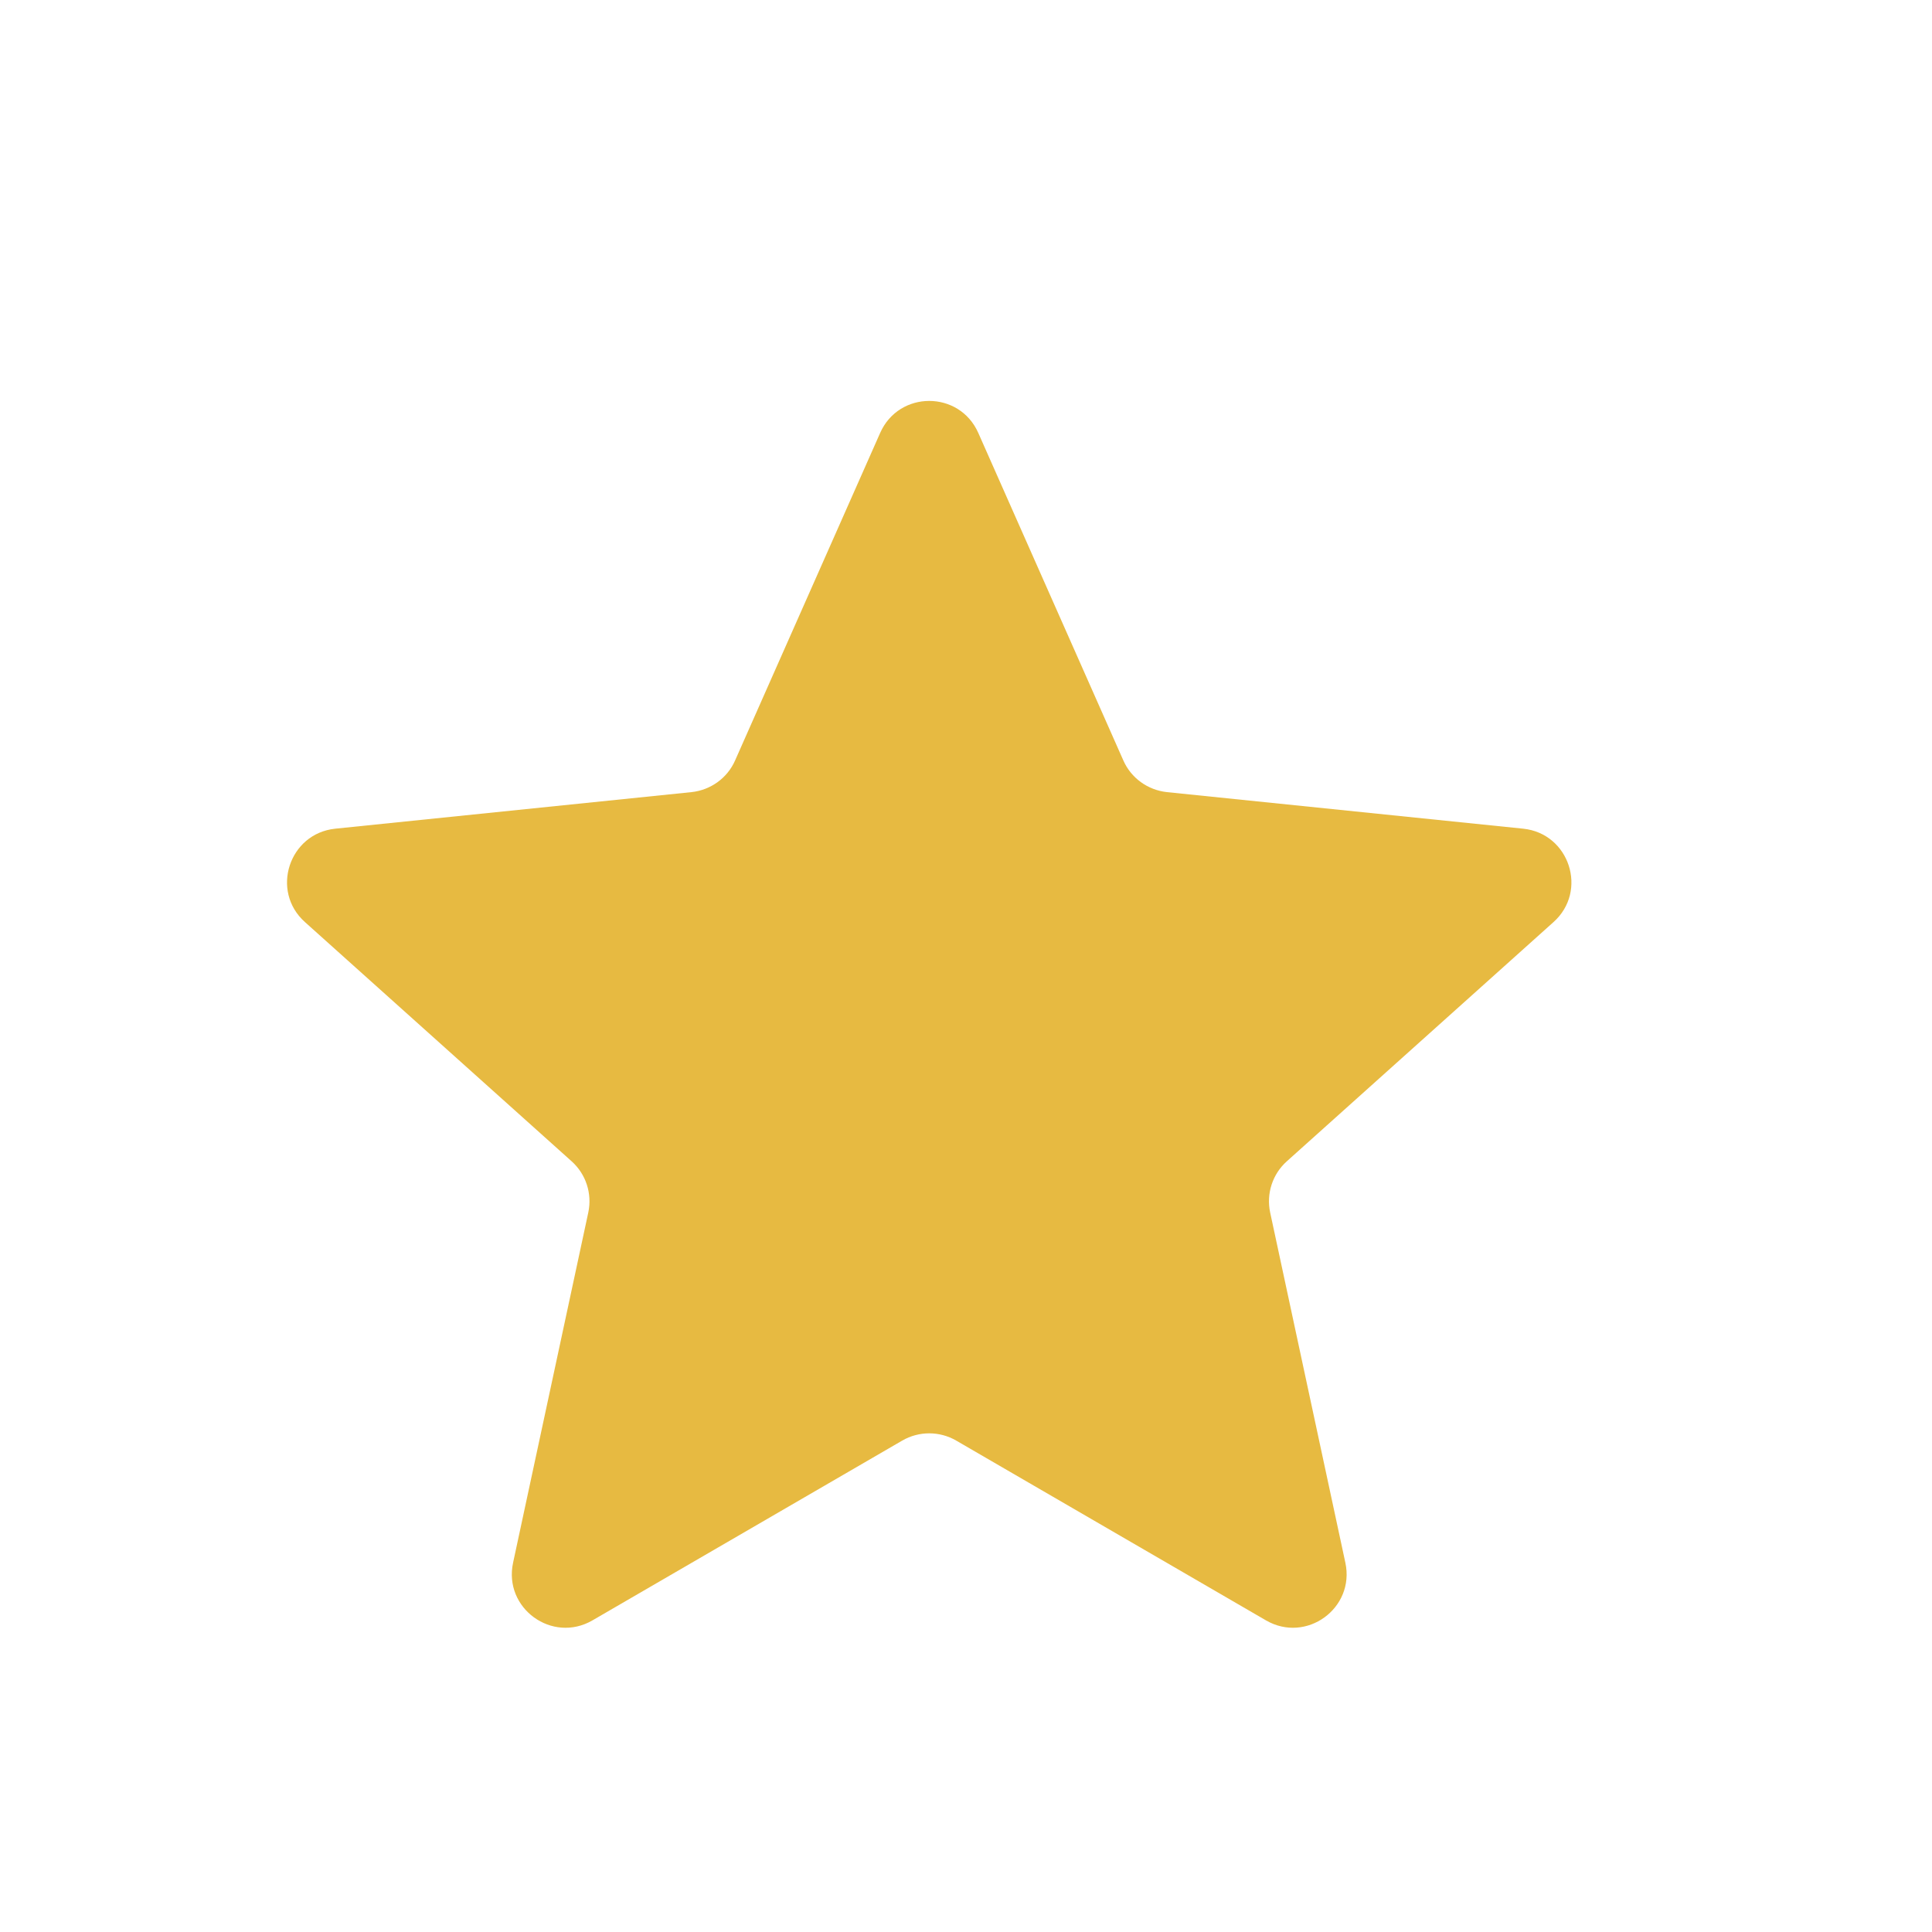 <svg width="14" height="14" viewBox="0 0 14 14" fill="none" xmlns="http://www.w3.org/2000/svg">
<path d="M6.378 3.137C6.515 2.828 6.952 2.828 7.089 3.137L8.14 5.51C8.196 5.638 8.317 5.725 8.456 5.74L11.038 6.005C11.373 6.04 11.509 6.457 11.257 6.682L9.325 8.415C9.221 8.508 9.175 8.649 9.204 8.786L9.749 11.324C9.82 11.654 9.466 11.911 9.174 11.742L6.929 10.439C6.808 10.369 6.659 10.369 6.538 10.439L4.293 11.742C4.001 11.911 3.647 11.654 3.718 11.324L4.263 8.786C4.292 8.649 4.246 8.508 4.142 8.415L2.21 6.682C1.958 6.457 2.094 6.04 2.429 6.005L5.011 5.74C5.15 5.725 5.271 5.638 5.327 5.51L6.378 3.137Z" fill="#E7BA41"/>
</svg>
